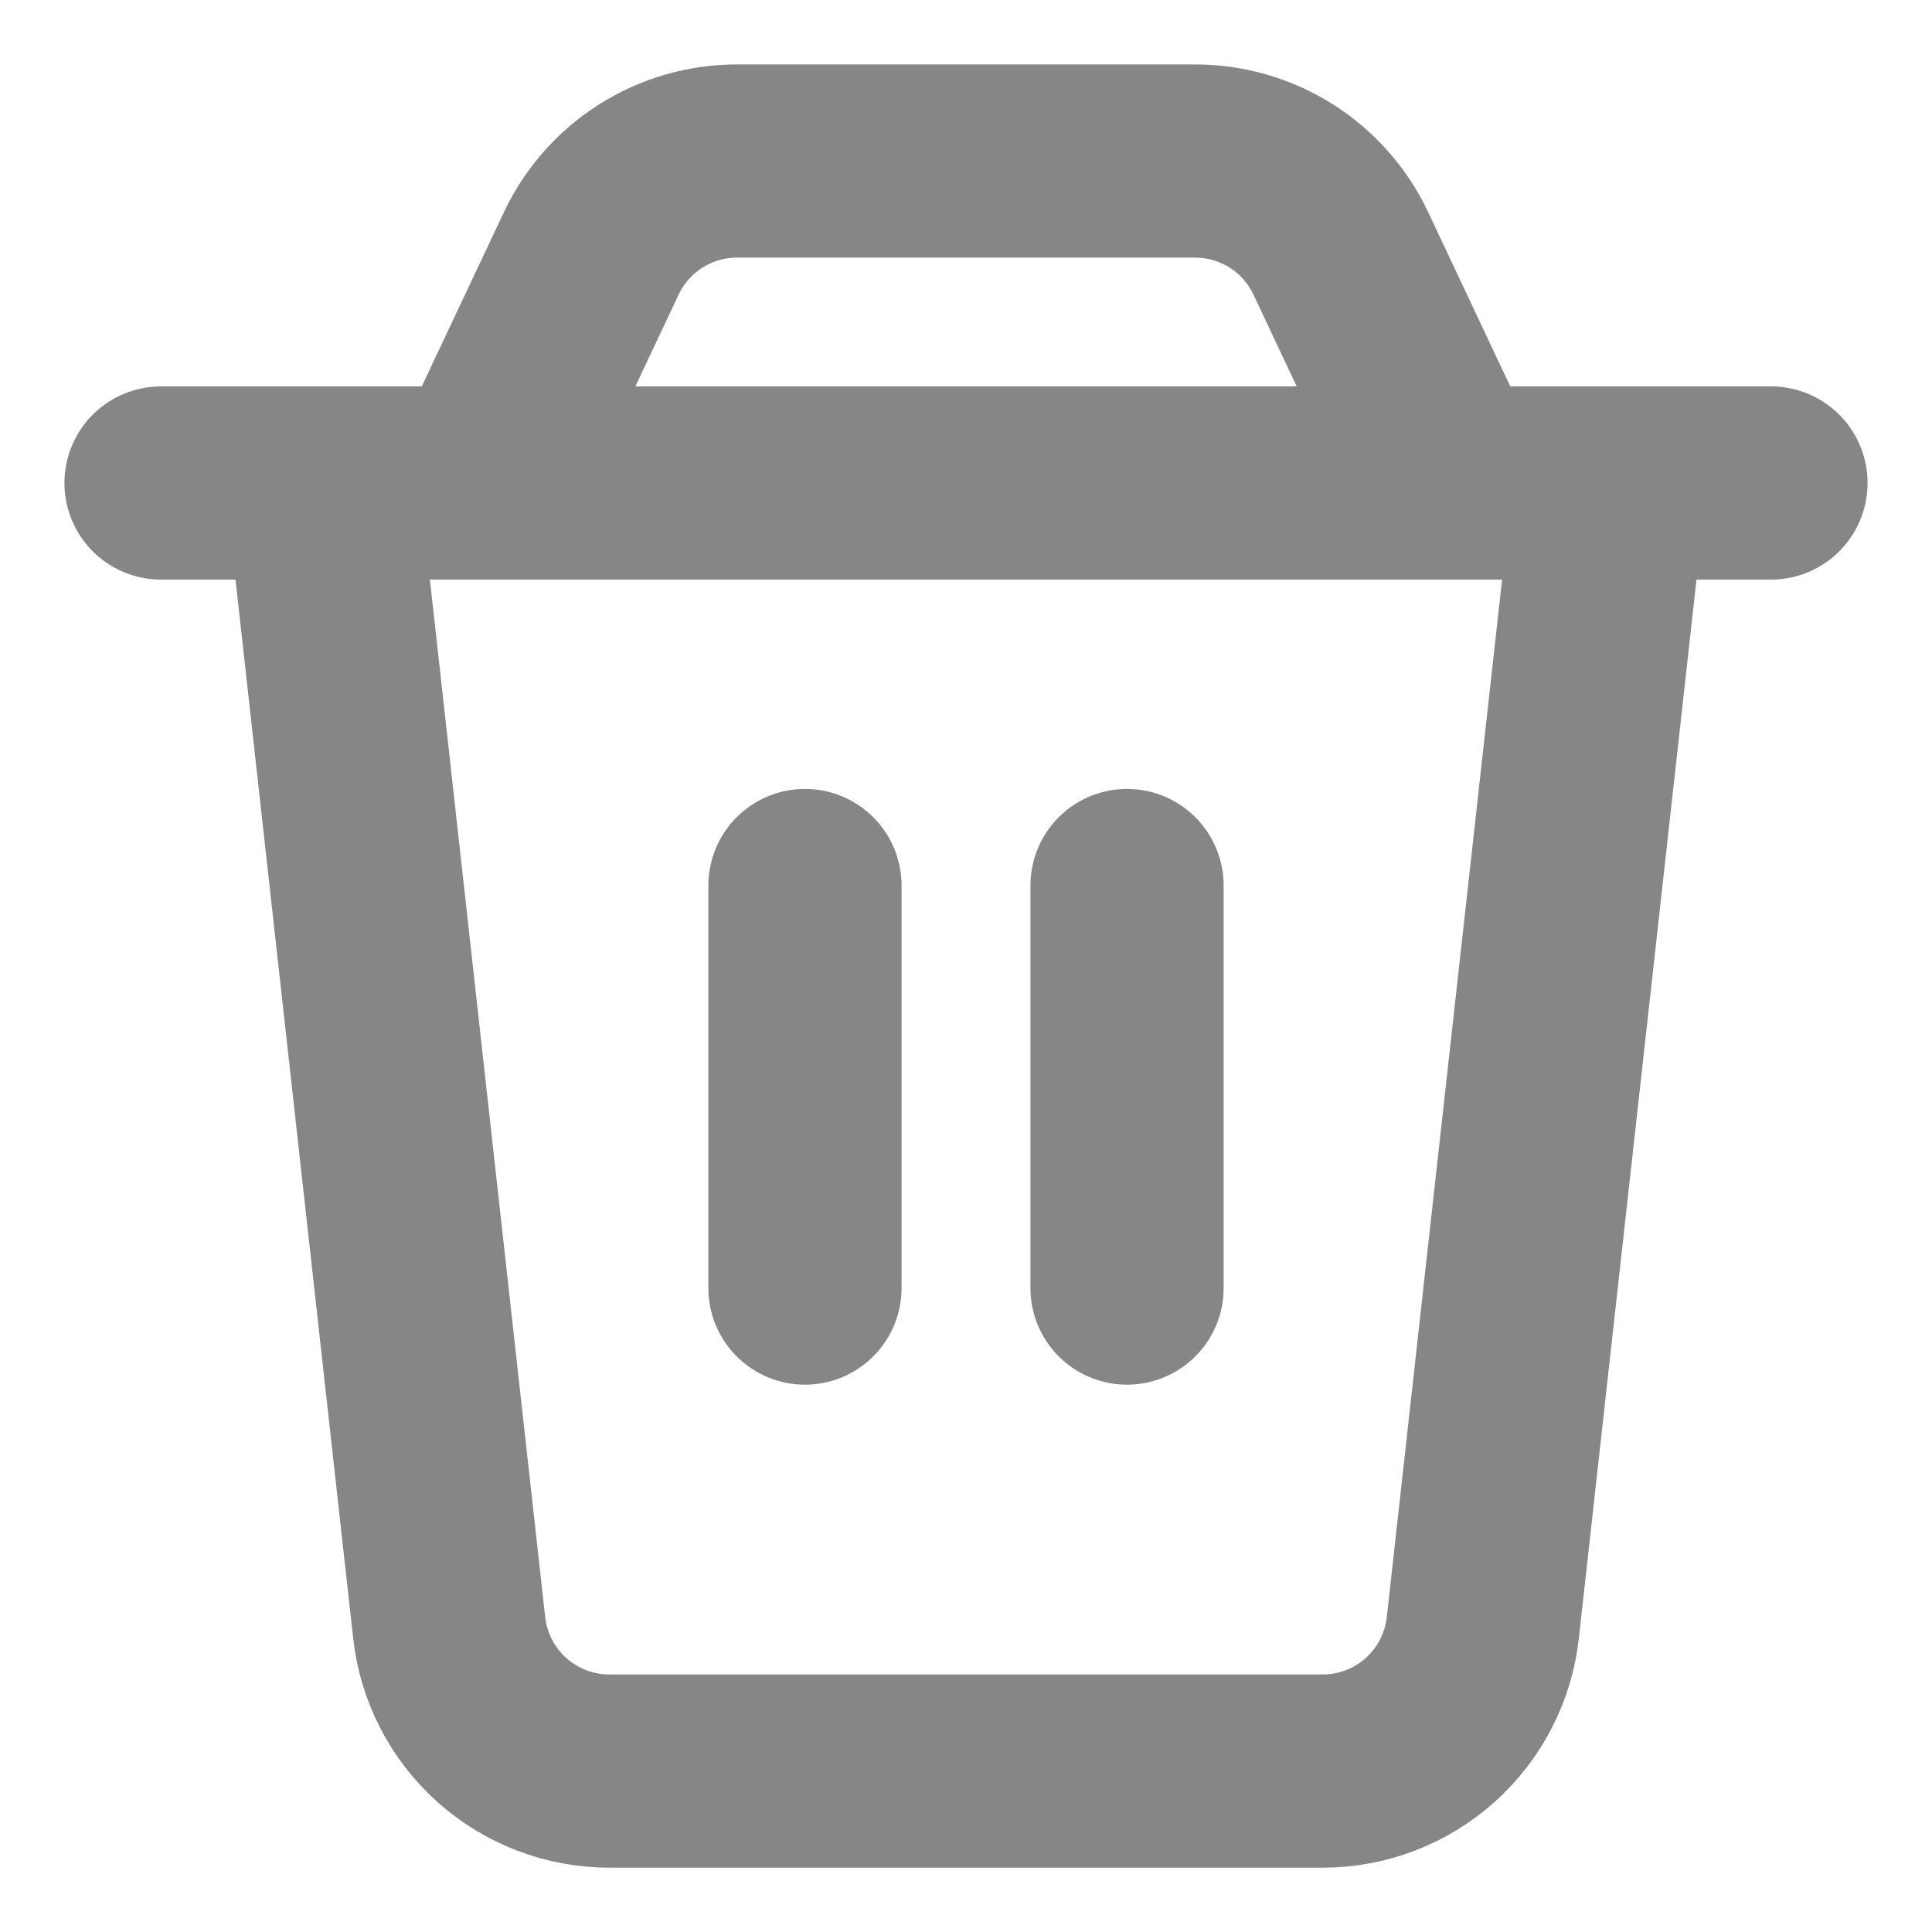 <svg width="20" height="20" viewBox="0 0 20 20" fill="none" xmlns="http://www.w3.org/2000/svg">
<g clip-path="url(#clip0_335_2404)">
<path d="M1.667 5H18.333M8.333 9.167V13.334M11.667 9.167V13.334M3.333 5H16.667L15.35 16.85C15.305 17.258 15.111 17.635 14.805 17.909C14.5 18.182 14.104 18.334 13.693 18.334H6.307C5.896 18.334 5.501 18.182 5.195 17.909C4.889 17.635 4.695 17.258 4.65 16.85L3.333 5ZM6.121 2.623C6.256 2.337 6.469 2.095 6.736 1.926C7.003 1.757 7.312 1.667 7.628 1.667H12.372C12.688 1.667 12.998 1.757 13.265 1.926C13.532 2.095 13.745 2.337 13.88 2.623L15 5H5L6.121 2.623V2.623Z" stroke="#868686" stroke-width="2" stroke-linecap="round" stroke-linejoin="round"/>
</g>
<defs>
<clipPath id="clip0_335_2404">
<rect width="20" height="20" fill="white"/>
</clipPath>
</defs>
</svg>
